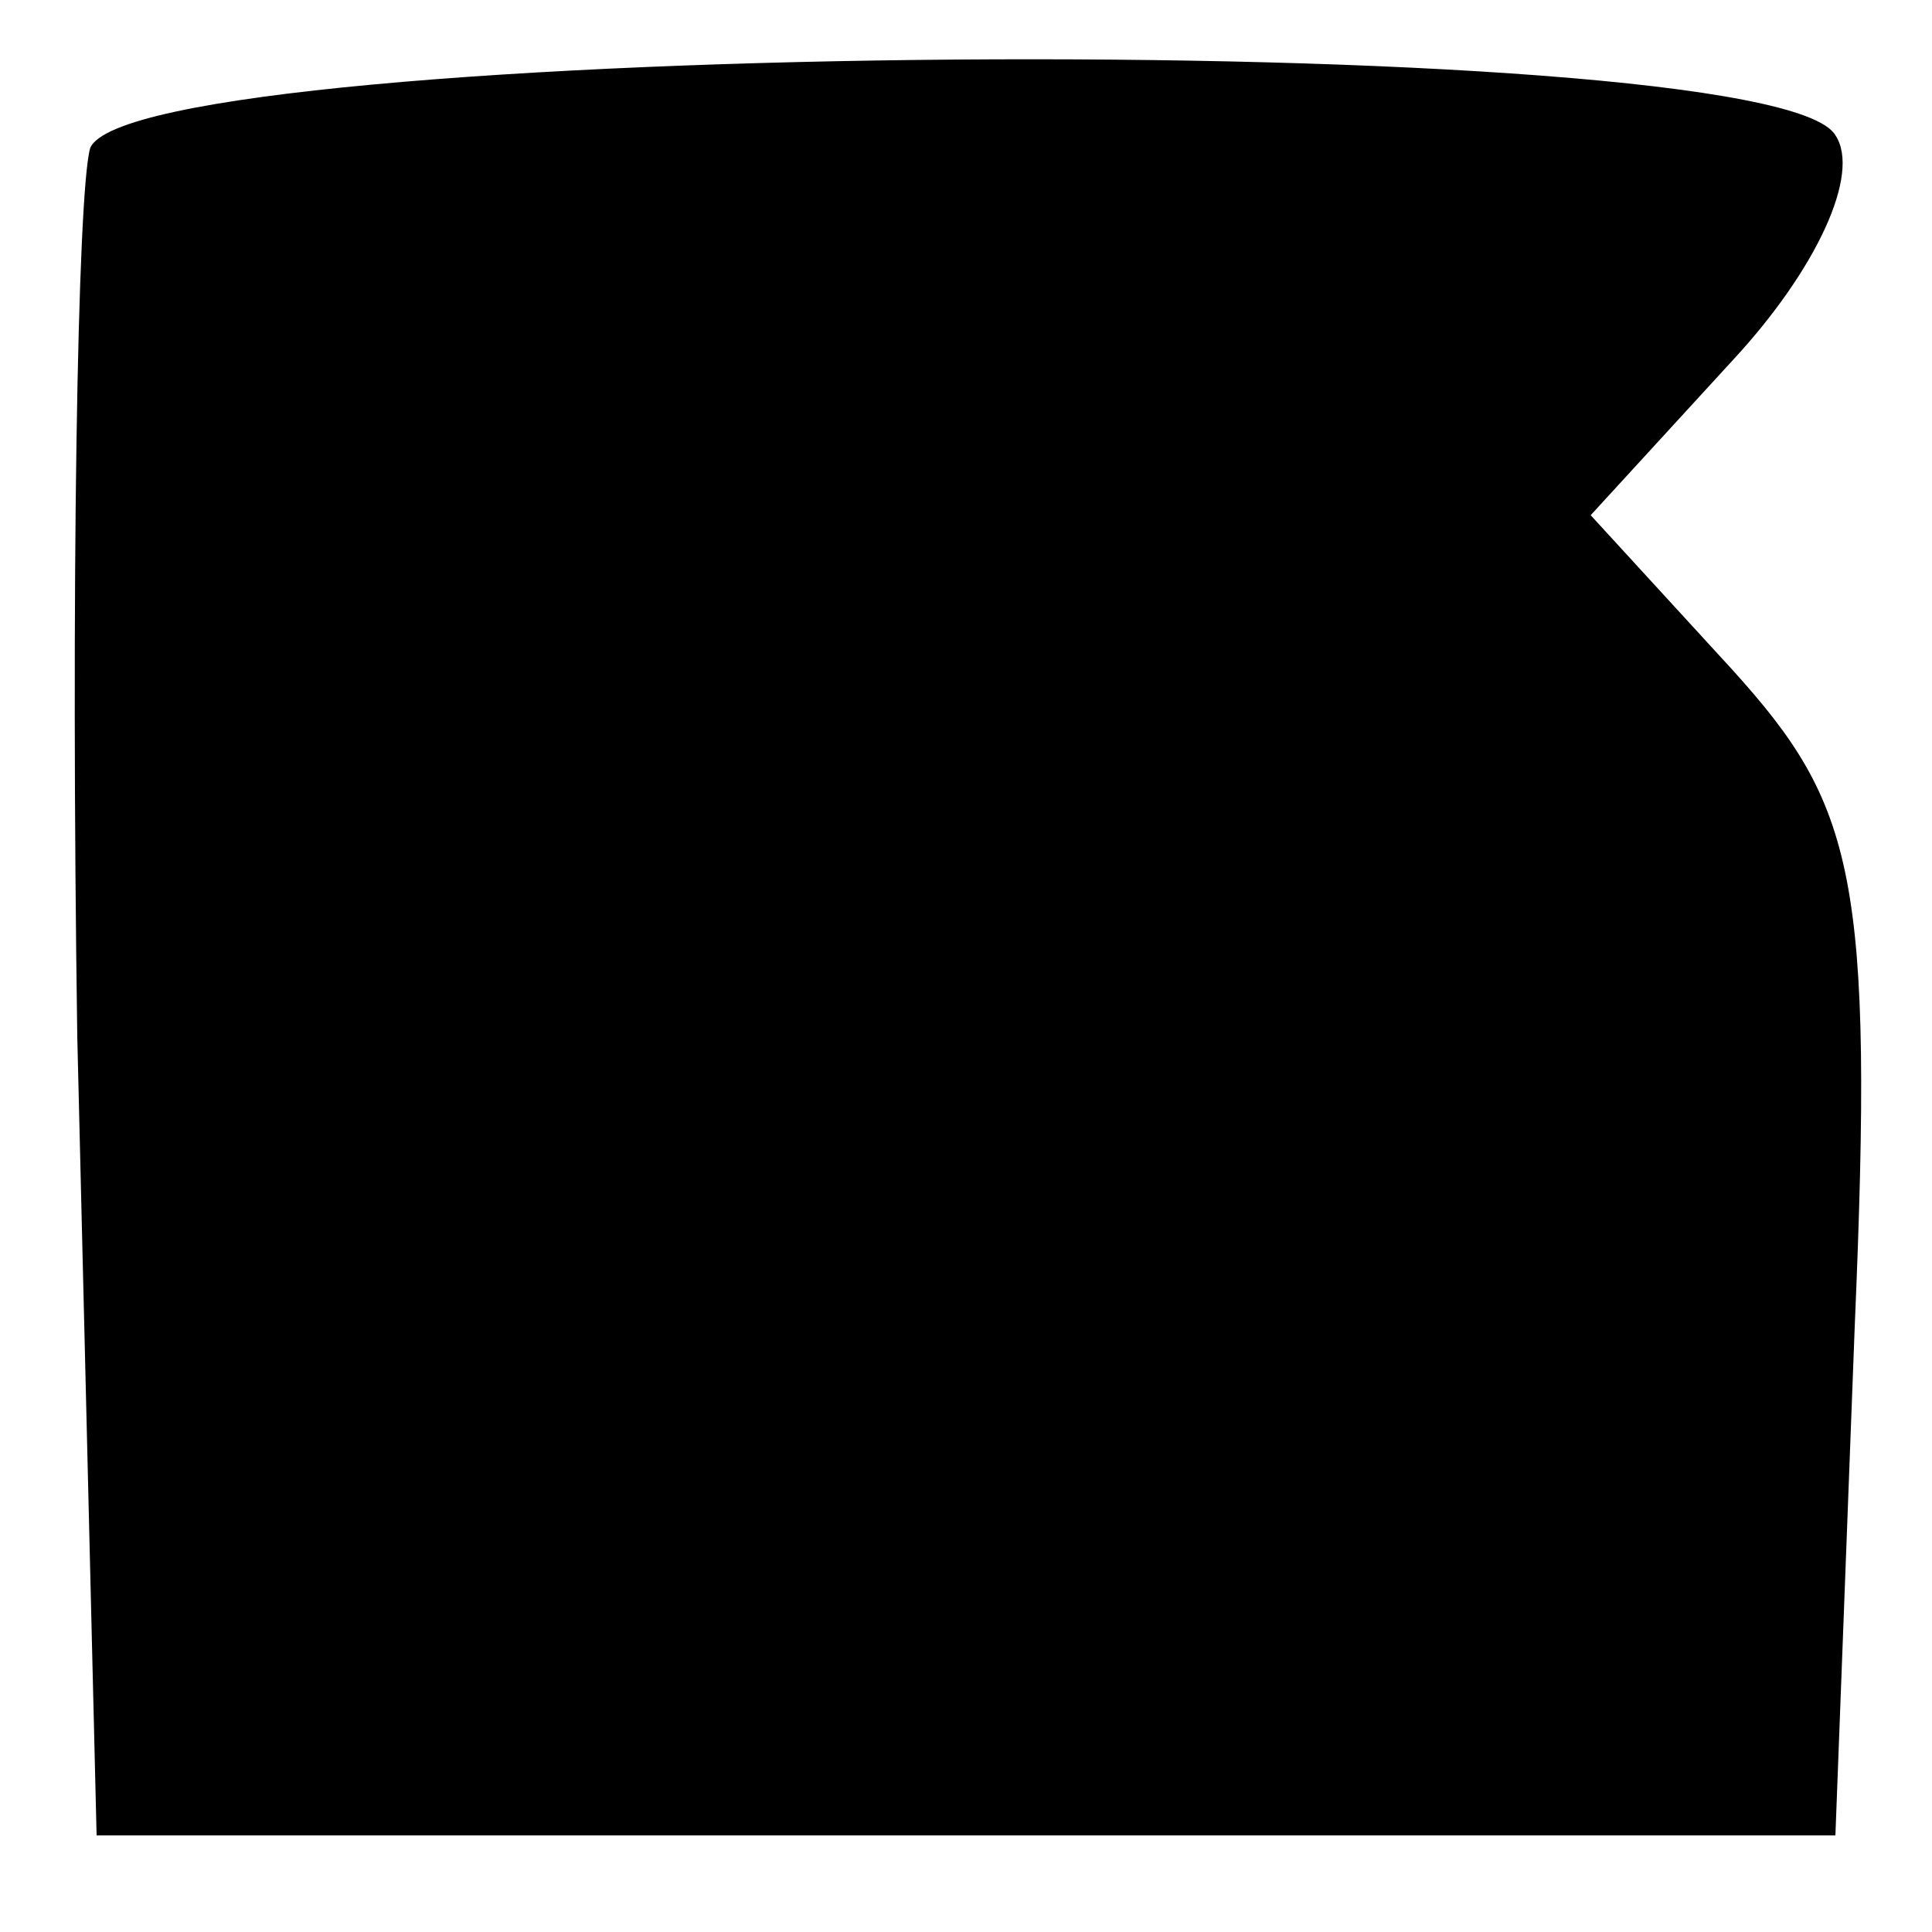 <?xml version="1.0" standalone="no"?>
<!DOCTYPE svg PUBLIC "-//W3C//DTD SVG 20010904//EN"
 "http://www.w3.org/TR/2001/REC-SVG-20010904/DTD/svg10.dtd">
<svg version="1.0" xmlns="http://www.w3.org/2000/svg"
 width="30pt" height="30pt" viewBox="0 0 30 30"
 preserveAspectRatio="xMidYMid meet">
<g transform="translate(0,30) scale(0.1,-0.1)"
fill="#000000" stroke="none">
<path d="M14 277 c-2 -7 -3 -69 -2 -138 l3 -124 135 0 135 0 3 79 c3 70 0 81
-19 102 l-22 24 22 24 c13 14 20 29 16 35 -10 17 -264 15 -271 -2z"/>
</g>
</svg>
